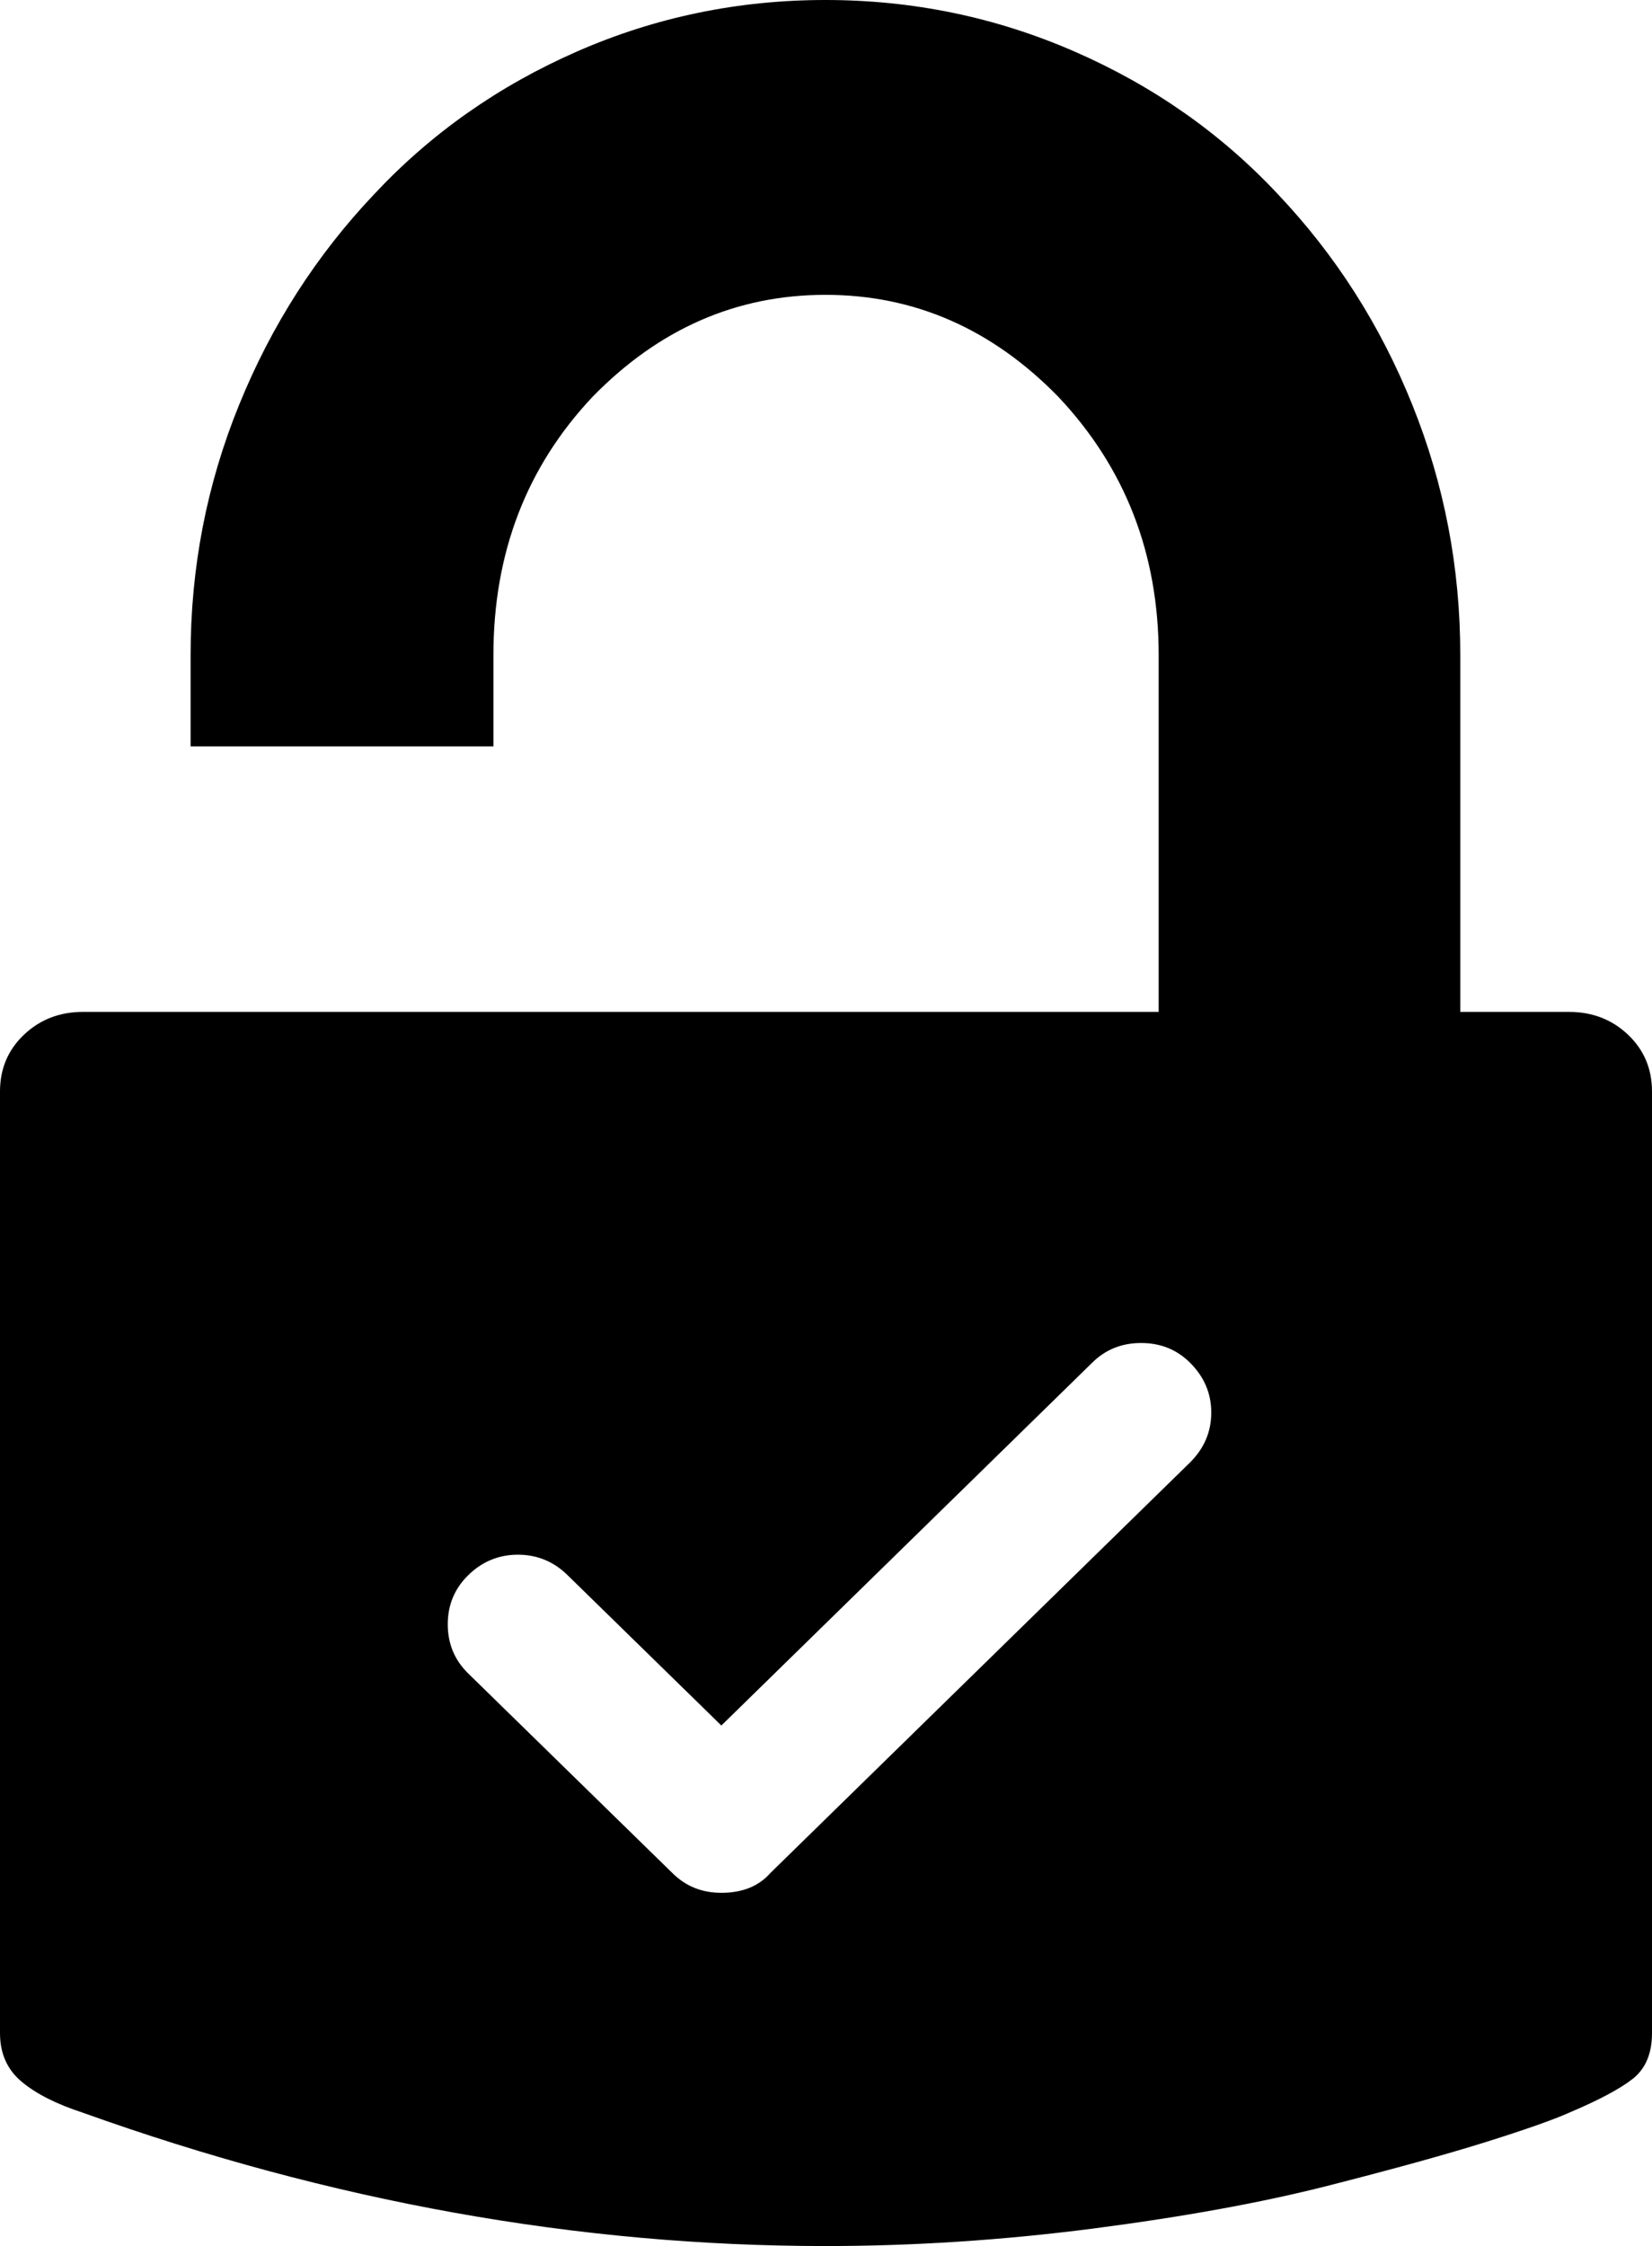 <svg width="20.698" height="28.125" viewBox="0 -52.896 20.698 28.125" xmlns="http://www.w3.org/2000/svg"><path d="M0 -27.437L0 -39.229C0 -39.512 0.1 -39.749 0.3 -39.939C0.5 -40.129 0.747 -40.225 1.04 -40.225L14.517 -40.225L14.517 -44.692C14.517 -45.962 14.097 -47.041 13.257 -47.93C12.427 -48.779 11.455 -49.204 10.342 -49.204C9.229 -49.204 8.257 -48.779 7.427 -47.93C6.597 -47.051 6.182 -45.972 6.182 -44.692L6.182 -43.55L2.388 -43.55L2.388 -44.692C2.388 -45.786 2.59 -46.831 2.996 -47.827C3.401 -48.823 3.965 -49.702 4.688 -50.464C5.4 -51.226 6.248 -51.821 7.229 -52.251C8.21 -52.681 9.248 -52.896 10.342 -52.896C11.436 -52.896 12.476 -52.681 13.462 -52.251C14.448 -51.821 15.298 -51.226 16.011 -50.464C16.733 -49.702 17.295 -48.823 17.695 -47.827C18.096 -46.831 18.296 -45.786 18.296 -44.692L18.296 -40.225L19.658 -40.225C19.951 -40.225 20.198 -40.129 20.398 -39.939C20.598 -39.749 20.698 -39.512 20.698 -39.229L20.698 -27.437C20.698 -27.183 20.618 -26.992 20.457 -26.865C20.295 -26.738 20.029 -26.597 19.658 -26.44C19.463 -26.353 19.116 -26.23 18.618 -26.074C18.12 -25.918 17.458 -25.735 16.633 -25.525C15.808 -25.315 14.829 -25.137 13.696 -24.99C12.563 -24.844 11.445 -24.771 10.342 -24.771C7.246 -24.771 4.146 -25.327 1.04 -26.44C0.708 -26.548 0.452 -26.677 0.271 -26.829C0.09 -26.98 0 -27.183 0 -27.437ZM5.61 -32.556C5.61 -32.317 5.693 -32.114 5.859 -31.948L8.423 -29.443C8.589 -29.277 8.794 -29.194 9.038 -29.194C9.302 -29.194 9.507 -29.277 9.653 -29.443L14.912 -34.585C15.088 -34.761 15.176 -34.968 15.176 -35.208C15.176 -35.447 15.088 -35.654 14.912 -35.83C14.746 -35.996 14.541 -36.079 14.297 -36.079C14.053 -36.079 13.848 -35.996 13.682 -35.83L9.038 -31.289L7.119 -33.164C6.943 -33.34 6.733 -33.428 6.489 -33.428C6.245 -33.428 6.035 -33.34 5.859 -33.164C5.693 -32.998 5.61 -32.795 5.61 -32.556ZM5.61 -32.556"></path></svg>